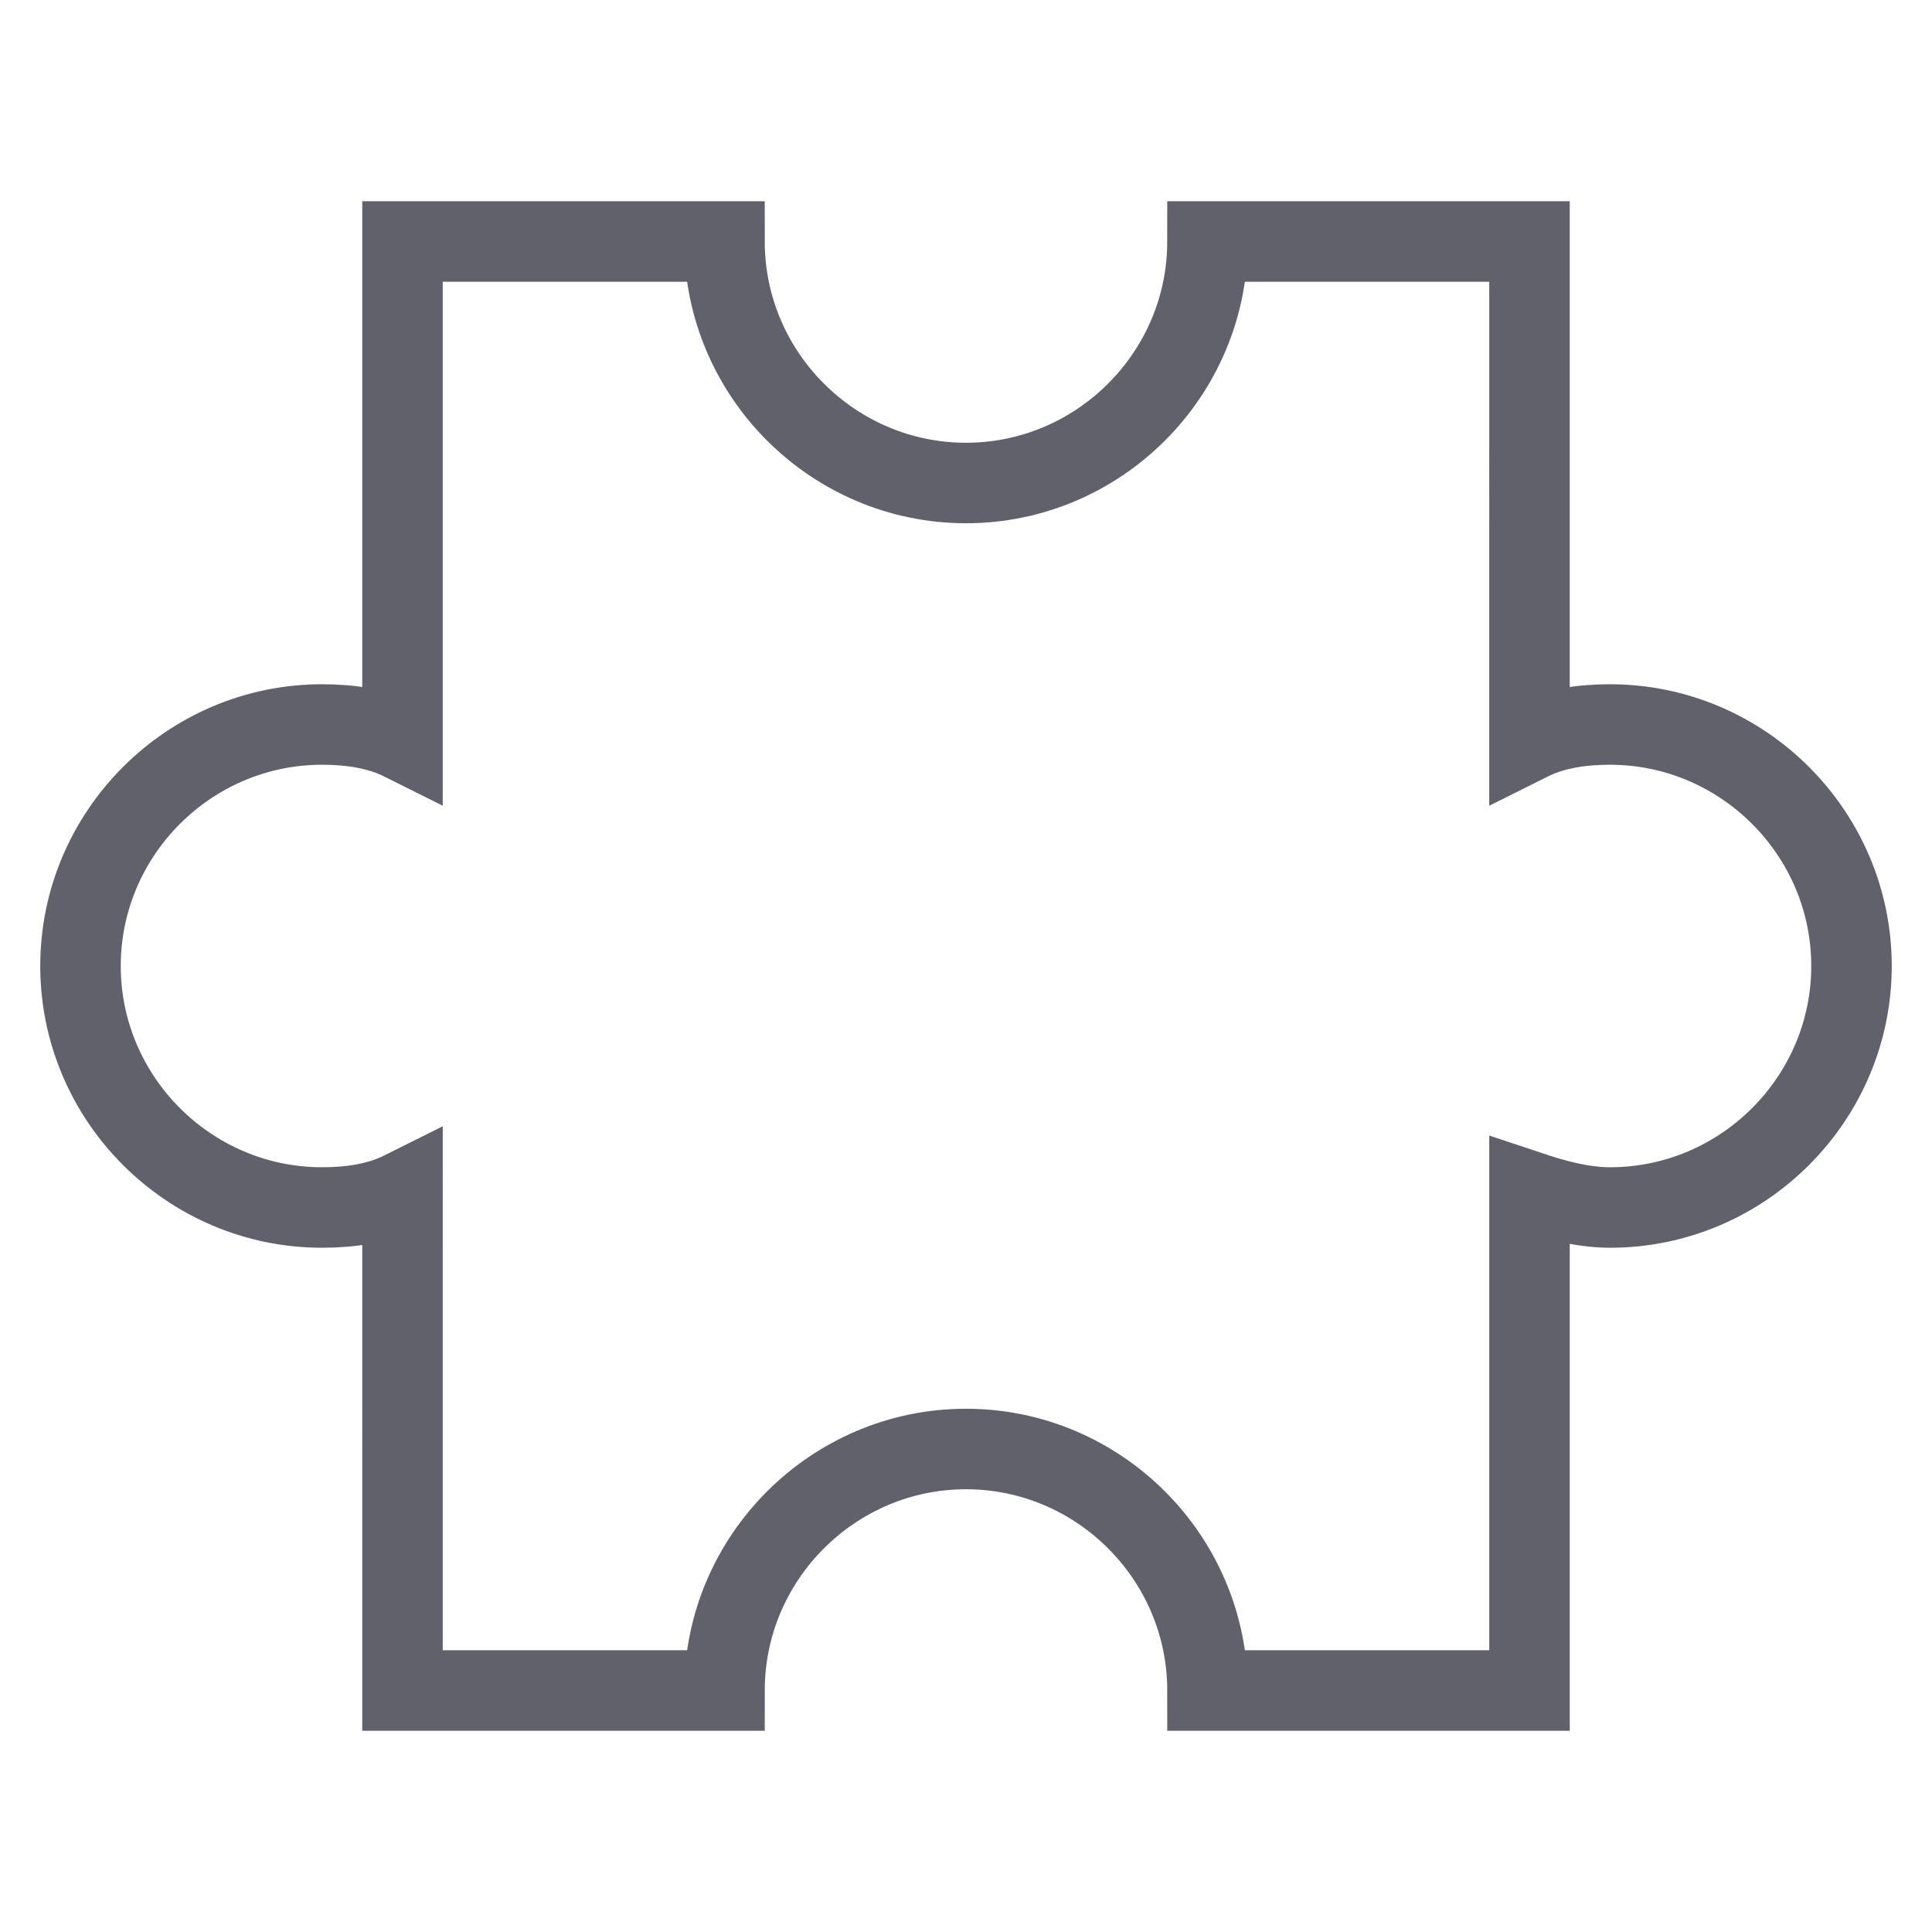 <svg xmlns="http://www.w3.org/2000/svg" height="48" width="48" viewBox="0 0 48 48"><path fill="none" stroke="#61616b" stroke-width="2" d="M40,18 c-0.7,0-1.4,0.1-2,0.4V6h-8c0,3.3-2.7,6-6,6s-6-2.7-6-6h-8v12.4C9.4,18.1,8.7,18,8,18c-3.3,0-6,2.7-6,6s2.7,6,6,6 c0.7,0,1.4-0.1,2-0.4V42h8c0-3.3,2.7-6,6-6s6,2.7,6,6h8V29.6c0.6,0.2,1.3,0.4,2,0.4c3.3,0,6-2.7,6-6S43.3,18,40,18z" transform="translate(0, 0)"></path></svg>